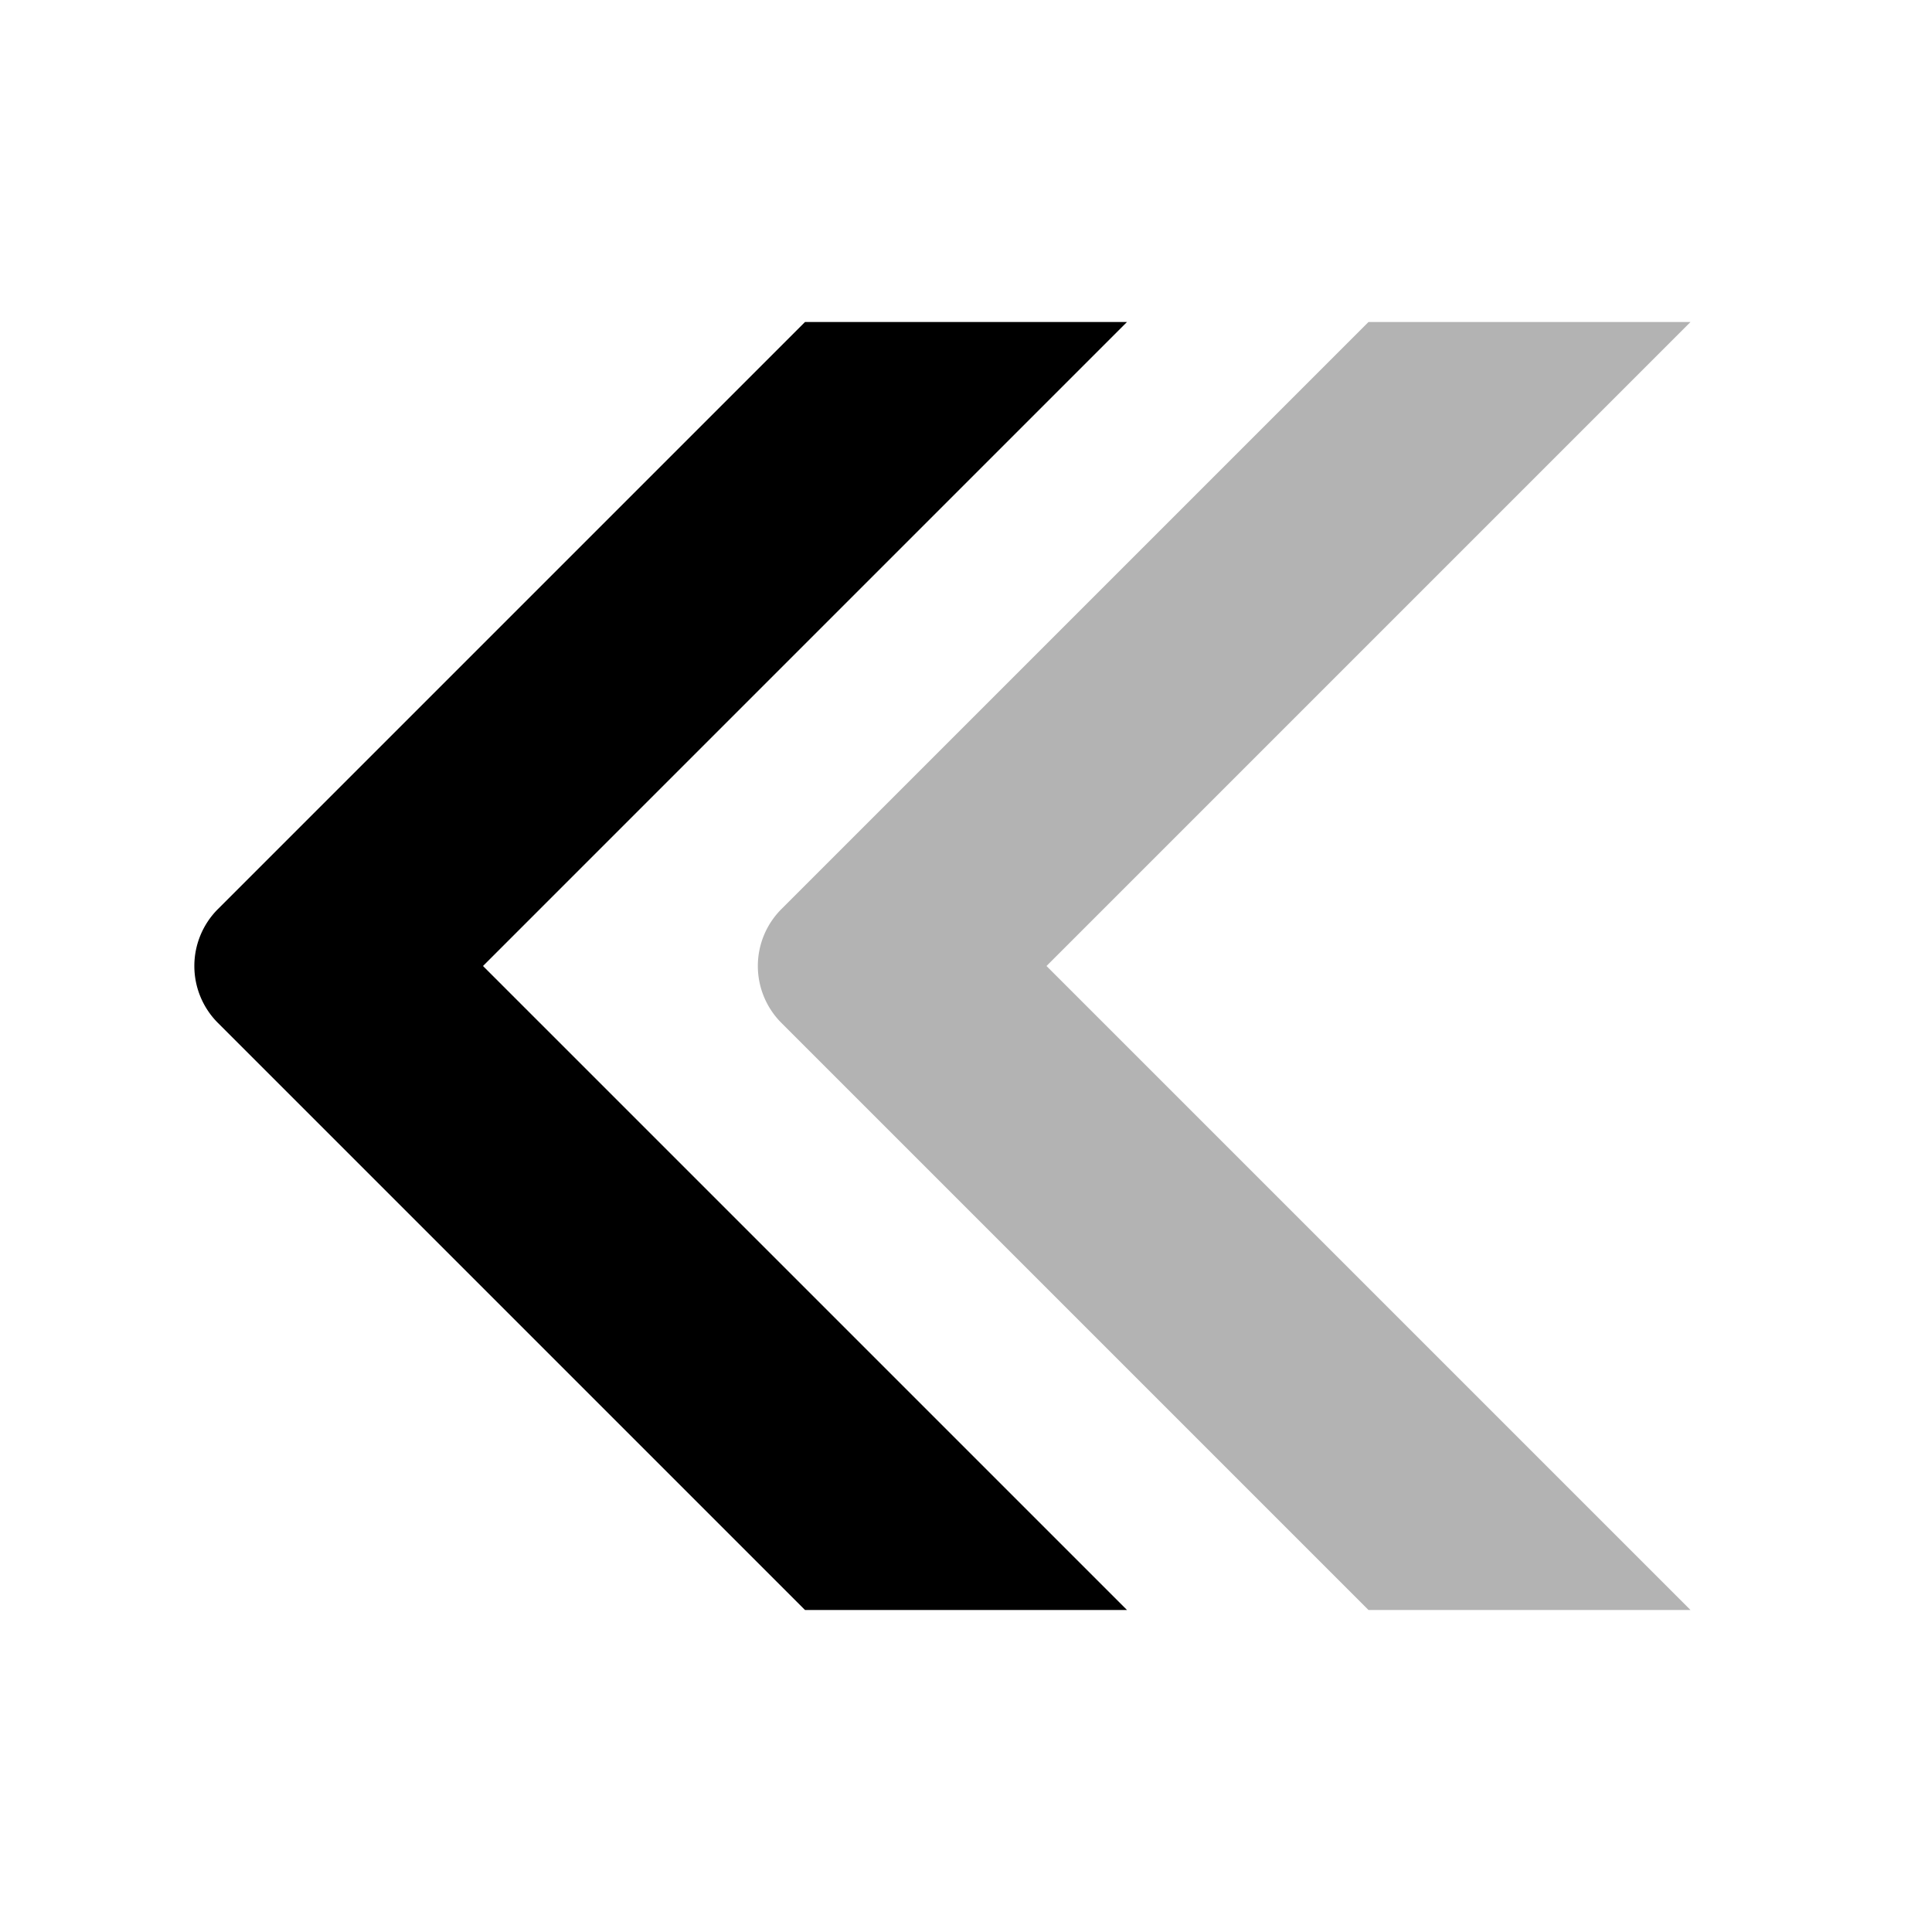 <svg width="1em" height="1em" xmlns="http://www.w3.org/2000/svg" viewBox="0 0 24 24"><defs><style>.cls-1{opacity:0.3;}</style></defs><g id="Arrows"><g id="arr021-030"><g id="arr021"><path d="M14,4,6,12l8,8H10L2.71,12.71a1,1,0,0,1,0-1.42L10,4Z"/><path class="cls-1" d="M21,4l-8,8,8,8H17L9.71,12.71a1,1,0,0,1,0-1.42L17,4Z"/></g></g></g></svg>